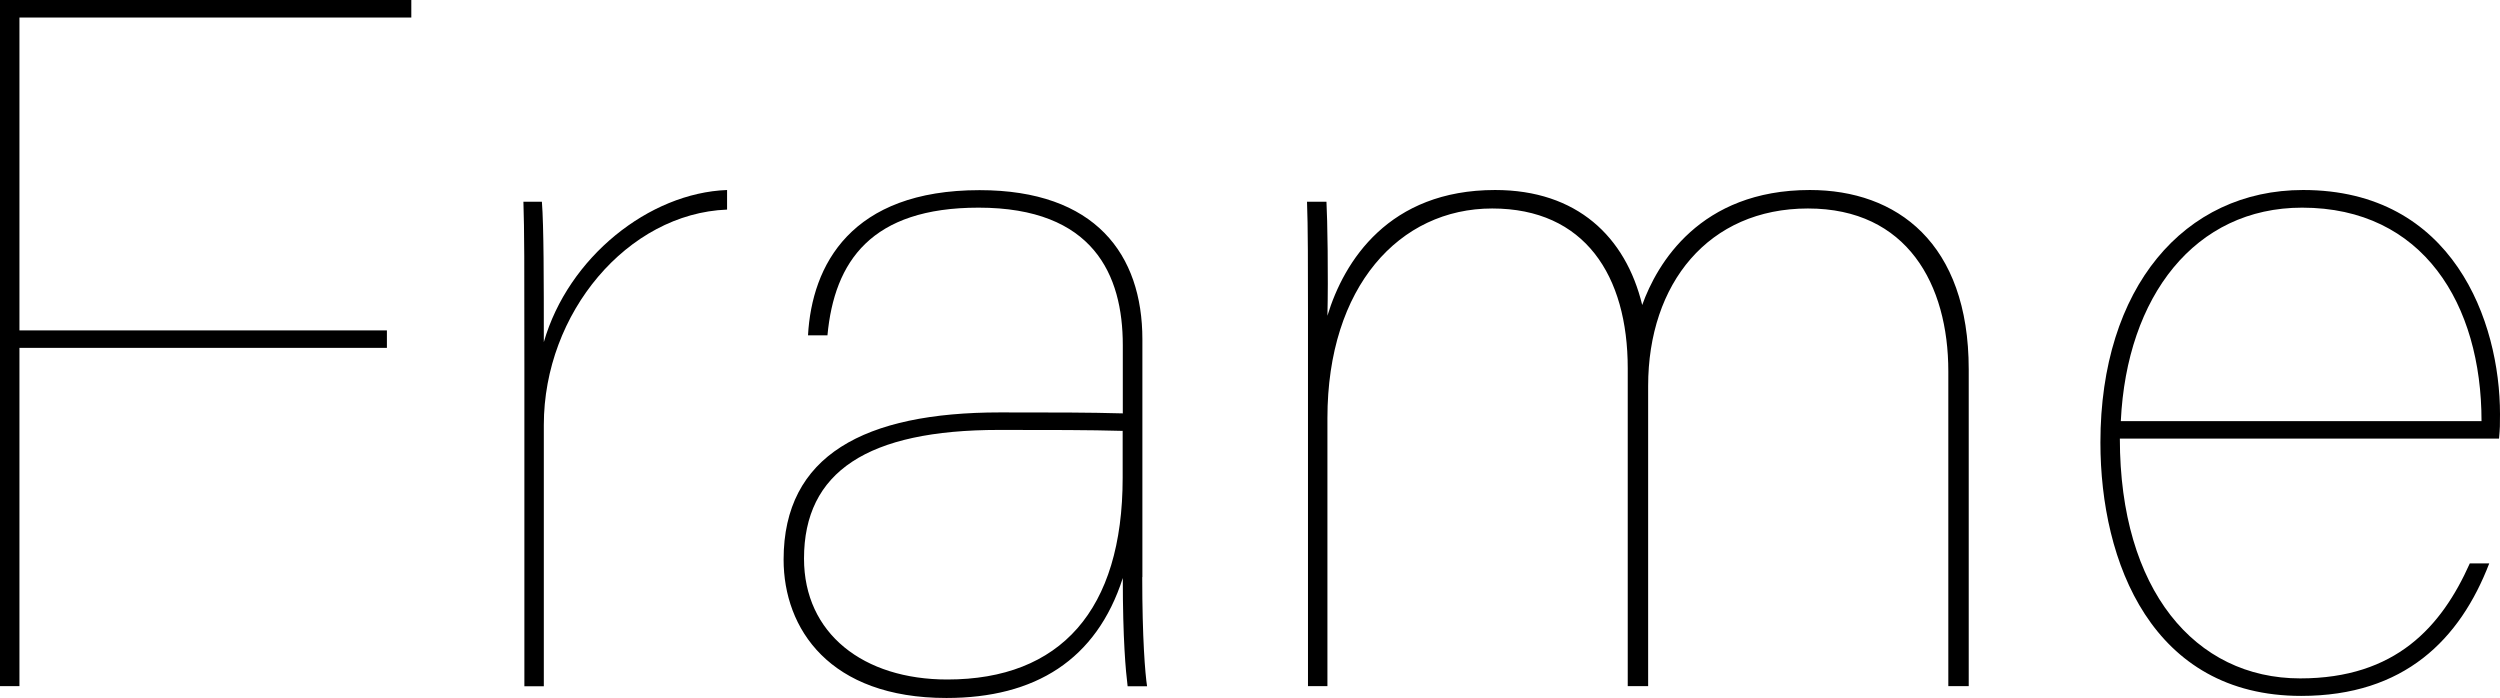 <?xml version="1.0" encoding="UTF-8"?><svg id="_レイヤー_2" xmlns="http://www.w3.org/2000/svg" width="181.31" height="50.62" viewBox="0 0 181.31 50.62"><g id="_レイヤー_1-2"><path d="m0,0h29.83v1.27H1.41v22.69h26.65v1.27H1.41v24.53H0V0Z"/><path d="m38.03,26.65c0-7.71,0-9.83-.07-12.02h1.34c.14,1.77.14,5.8.14,10.18,1.77-6.15,7.63-10.82,13.29-11.03v1.42c-7.21.28-13.29,7.49-13.29,15.62v18.95h-1.41v-23.12Z"/><path d="m82.84,41.85c0,4.45.21,7,.35,7.92h-1.41c-.14-1.13-.35-3.39-.35-7.85-1.91,5.94-6.36,8.7-12.79,8.7-8.48,0-11.81-5.02-11.81-10.04,0-7.56,5.87-10.67,15.69-10.67,4.03,0,6.36,0,8.91.07v-4.95c0-5.09-2.12-9.97-10.46-9.97-7.78,0-10.46,3.89-10.96,9.26h-1.41c.28-5.09,3.11-10.53,12.44-10.53,8.41,0,11.81,4.67,11.81,10.82v17.25Zm-1.41-10.6c-2.4-.07-5.3-.07-8.98-.07-9.54,0-14.14,3.04-14.14,9.33,0,5.44,4.31,8.77,10.39,8.77,8.2,0,12.72-5.02,12.72-14.63v-3.39Z"/><path d="m94.86,22.62c0-2.9,0-6.36-.07-7.99h1.41c.07,1.2.14,5.44.07,8.27,1.2-3.96,4.45-9.12,12.16-9.12,5.94,0,9.47,3.39,10.67,8.34,1.06-2.97,4.17-8.34,12.16-8.34,6.29,0,11.52,3.82,11.52,13.01v22.97h-1.48v-22.83c0-6.29-2.97-11.81-10.18-11.81s-11.59,5.44-11.59,12.87v21.77h-1.48v-23.05c0-6.72-3.11-11.59-9.83-11.59s-11.95,5.66-11.95,15.2v19.44h-1.41v-27.15Z"/><path d="m153.74,31.81c0,10.96,5.44,17.39,13.08,17.39,6.93,0,10.25-3.75,12.3-8.34h1.41c-2.12,5.51-6.15,9.61-13.64,9.61-10.81,0-14.56-9.68-14.56-18.38,0-11.24,6.08-18.31,14.7-18.31,10.89,0,14.28,9.54,14.28,16.26,0,.78,0,.99-.07,1.77h-27.5Zm26.23-1.27c0-8.48-4.24-15.48-13.01-15.48-7.78,0-12.72,6.43-13.15,15.48h26.15Z"/></g></svg>